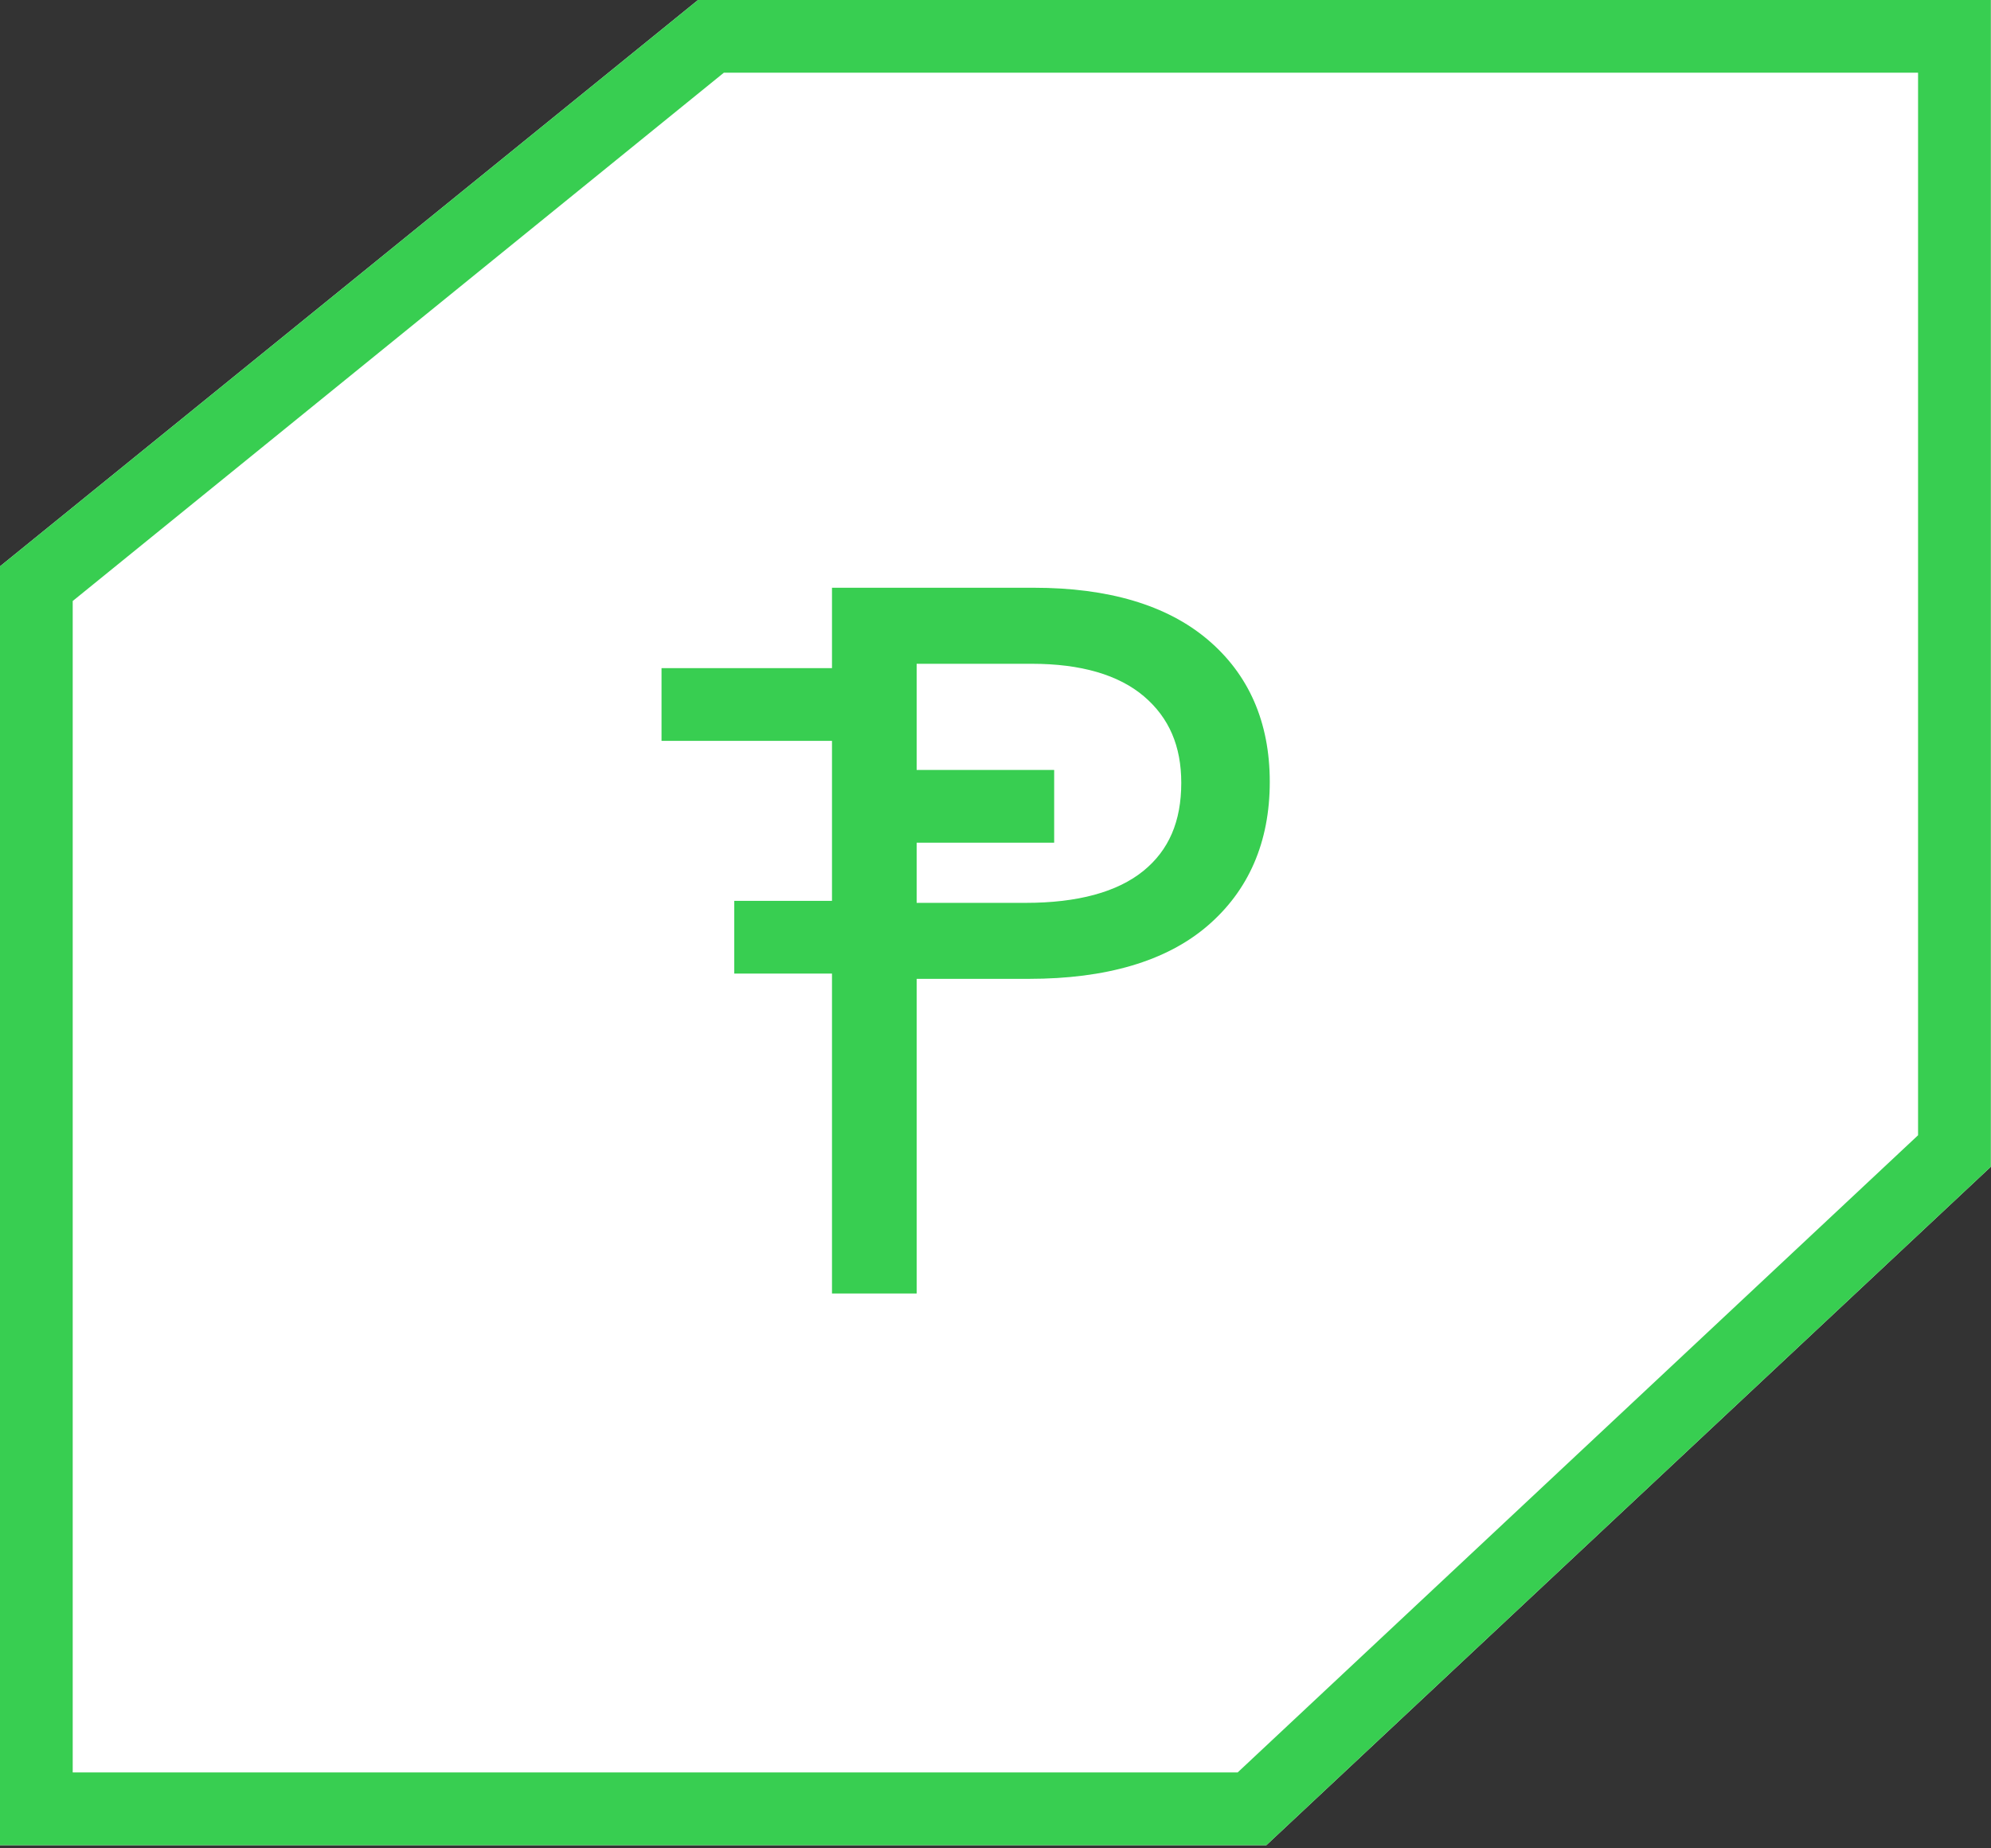 <?xml version="1.0" encoding="UTF-8" standalone="no"?>
<!DOCTYPE svg PUBLIC "-//W3C//DTD SVG 1.1//EN" "http://www.w3.org/Graphics/SVG/1.1/DTD/svg11.dtd">
<svg width="100%" height="100%" viewBox="0 0 500 464" version="1.1" xmlns="http://www.w3.org/2000/svg" xmlns:xlink="http://www.w3.org/1999/xlink" xml:space="preserve" xmlns:serif="http://www.serif.com/" style="fill-rule:evenodd;clip-rule:evenodd;stroke-linejoin:round;stroke-miterlimit:2;">
    <rect x="0" y="0" width="500" height="464" fill="#333333" stroke="none"/>
    <g transform="matrix(3.652,0,0,3.652,-60.295,-58.667)">
        <path d="M103.591,142.924L16.51,142.924L16.51,55.002L64.512,16.064L153.407,16.064L153.407,96.283L103.591,142.924ZM148.406,21.064L148.406,21.064Z" style="fill:white;fill-rule:nonzero;"/>
    </g>
    <g transform="matrix(3.652,0,0,3.652,-60.295,-58.667)">
        <path d="M103.591,142.924L16.51,142.924L16.51,55.002L64.512,16.064L153.407,16.064L153.407,96.283L103.591,142.924ZM21.51,137.924L101.616,137.924L148.406,94.115L148.406,21.064L66.285,21.064L21.51,57.385L21.51,137.924Z" style="fill:rgb(56,206,81);fill-rule:nonzero;"/>
    </g>
    <g transform="matrix(3.652,0,0,3.652,-60.295,-58.667)">
        <g>
            <path d="M74.844,57.596L87.6,57.596C92.479,57.596 96.215,58.69 98.811,60.877C101.407,63.063 102.704,66.043 102.704,69.818C102.704,73.638 101.395,76.666 98.78,78.896C96.161,81.126 92.325,82.24 87.266,82.24L78.422,82.24L78.422,103.871L74.844,103.871L74.844,57.596ZM78.422,60.578L78.422,79.26L87.035,79.26C90.9,79.26 93.836,78.442 95.846,76.809C97.854,75.176 98.862,72.866 98.862,69.887C98.862,67.037 97.878,64.774 95.913,63.094C93.948,61.418 91.132,60.578 87.466,60.578L78.422,60.578Z" style="fill:rgb(56,206,81);fill-rule:nonzero;"/>
            <path d="M79.545,104.993L73.722,104.993L73.722,56.473L87.6,56.473C92.727,56.473 96.743,57.666 99.534,60.019C102.382,62.416 103.826,65.713 103.826,69.818C103.826,73.964 102.373,77.306 99.508,79.75C96.694,82.147 92.575,83.362 87.267,83.362L79.545,83.362L79.545,104.993ZM75.966,102.749L77.3,102.749L77.3,81.118L87.266,81.118C92.027,81.118 95.656,80.083 98.052,78.042C100.427,76.017 101.581,73.327 101.581,69.818C101.581,66.358 100.438,63.714 98.088,61.735C95.712,59.732 92.184,58.717 87.6,58.717L75.966,58.717L75.966,102.749ZM87.035,80.382L77.3,80.382L77.3,59.456L87.465,59.456C91.387,59.456 94.475,60.393 96.64,62.24C98.859,64.136 99.984,66.709 99.984,69.886C99.984,73.206 98.83,75.827 96.554,77.678C94.346,79.473 91.144,80.382 87.035,80.382ZM79.544,78.138L87.035,78.138C90.615,78.138 93.342,77.398 95.139,75.938C96.889,74.515 97.74,72.536 97.74,69.887C97.74,67.361 96.904,65.417 95.184,63.947C93.436,62.457 90.839,61.701 87.465,61.701L79.544,61.701L79.544,78.138Z" style="fill:rgb(56,206,81);fill-rule:nonzero;"/>
        </g>
        <g>
            <rect x="68" y="79" width="9" height="3" style="fill:rgb(56,206,81);"/>
            <path d="M78,83L67,83L67,78L78,78L78,83ZM69,81L76,81L76,80L69,80L69,81Z" style="fill:rgb(56,206,81);fill-rule:nonzero;"/>
        </g>
        <g>
            <rect x="76" y="70" width="12" height="3" style="fill:rgb(56,206,81);"/>
            <path d="M89,74L75,74L75,69L89,69L89,74ZM77,72L87,72L87,71L77,71L77,72Z" style="fill:rgb(56,206,81);fill-rule:nonzero;"/>
        </g>
        <g>
            <rect x="63" y="63" width="14" height="3" style="fill:rgb(56,206,81);"/>
            <path d="M78,67L62,67L62,62L78,62L78,67ZM64,65L76,65L76,64L64,64L64,65Z" style="fill:rgb(56,206,81);fill-rule:nonzero;"/>
        </g>
    </g>
</svg>
